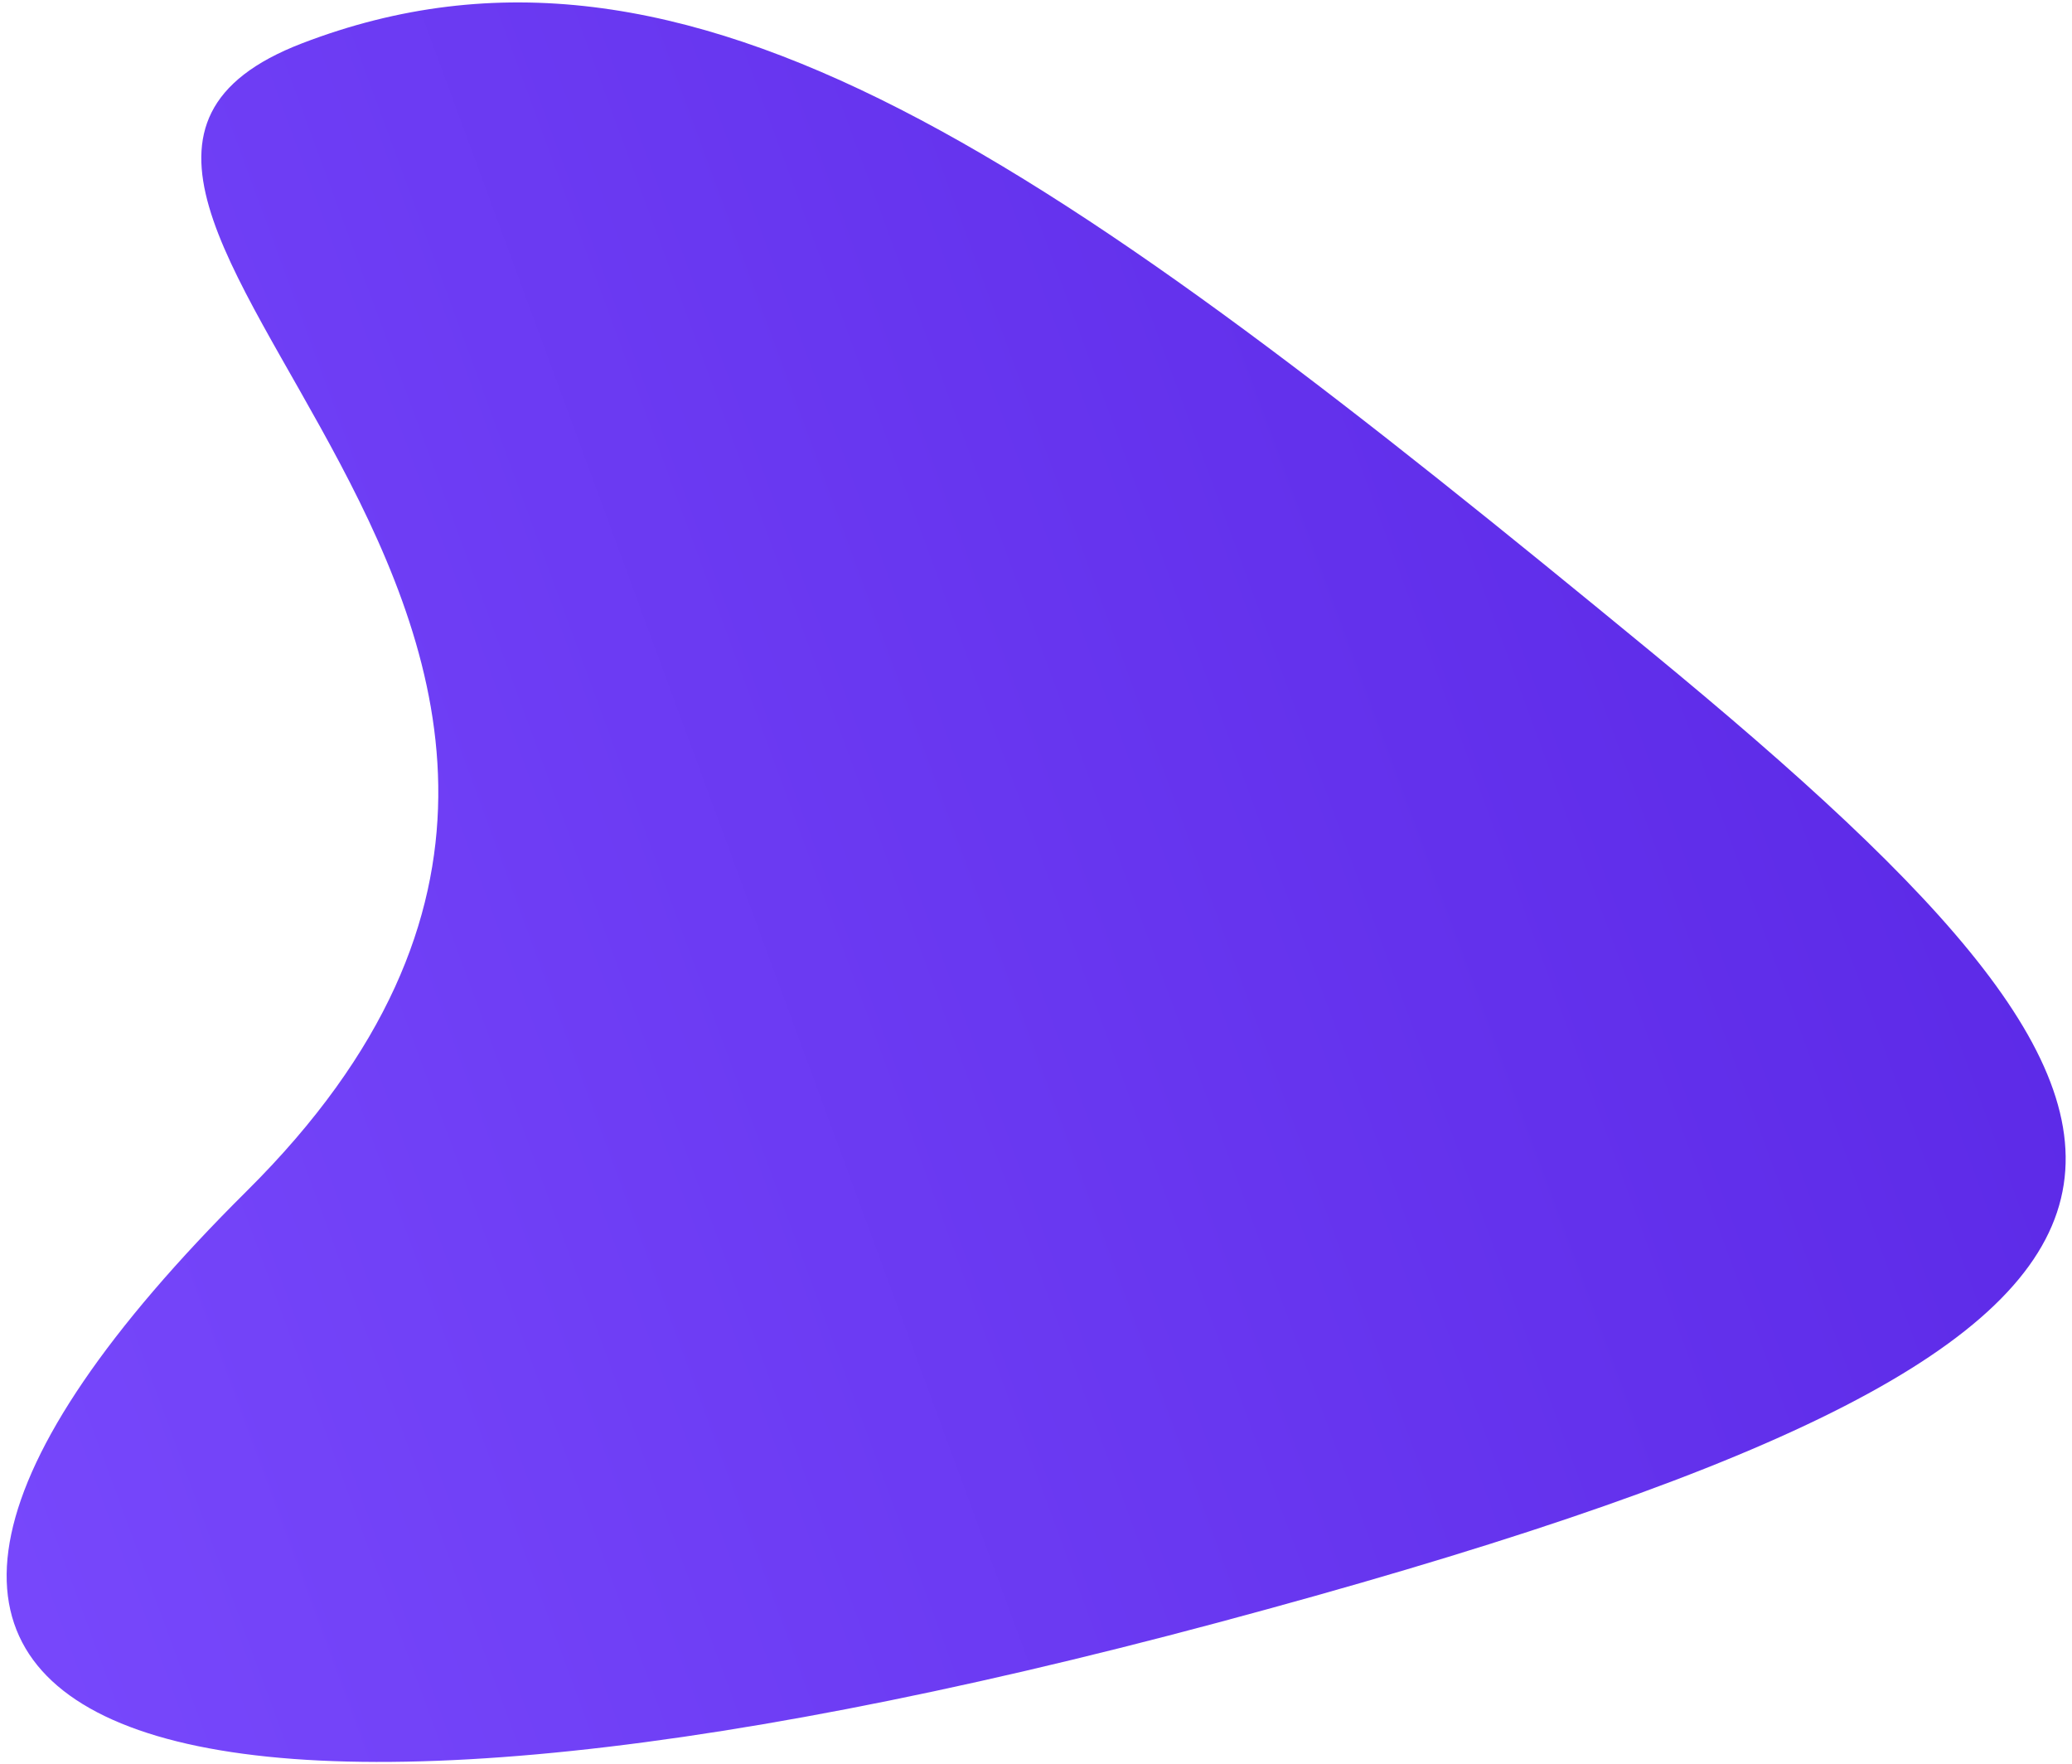 <?xml version="1.0" encoding="UTF-8"?>
<svg class="persona-svg-1" width="269px" height="229px" viewBox="0 0 269 229" version="1.1" xmlns="http://www.w3.org/2000/svg" xmlns:xlink="http://www.w3.org/1999/xlink"><defs><linearGradient x1="50%" y1="0%" x2="50%" y2="100%" id="personaGradient-2"><stop stop-color="#7C4DFF" offset="0%"></stop><stop stop-color="#5B28E6" offset="100%"></stop></linearGradient></defs><g id="welcome-svg-2" transform="translate(-134, -720)" fill="url(#personaGradient-2)"><path d="M224.118,934.447 C310.615,885.383 360.613,853.188 360.613,799.27 C360.613,745.351 265.617,833.315 224.118,739.191 C182.62,645.068 141.639,694.032 126.622,836.819 C111.606,979.606 137.622,983.511 224.118,934.447 Z" id="Oval-2" transform="translate(241.613, 826.834) rotate(249) translate(-241.613, -826.834)"></path></g></svg>